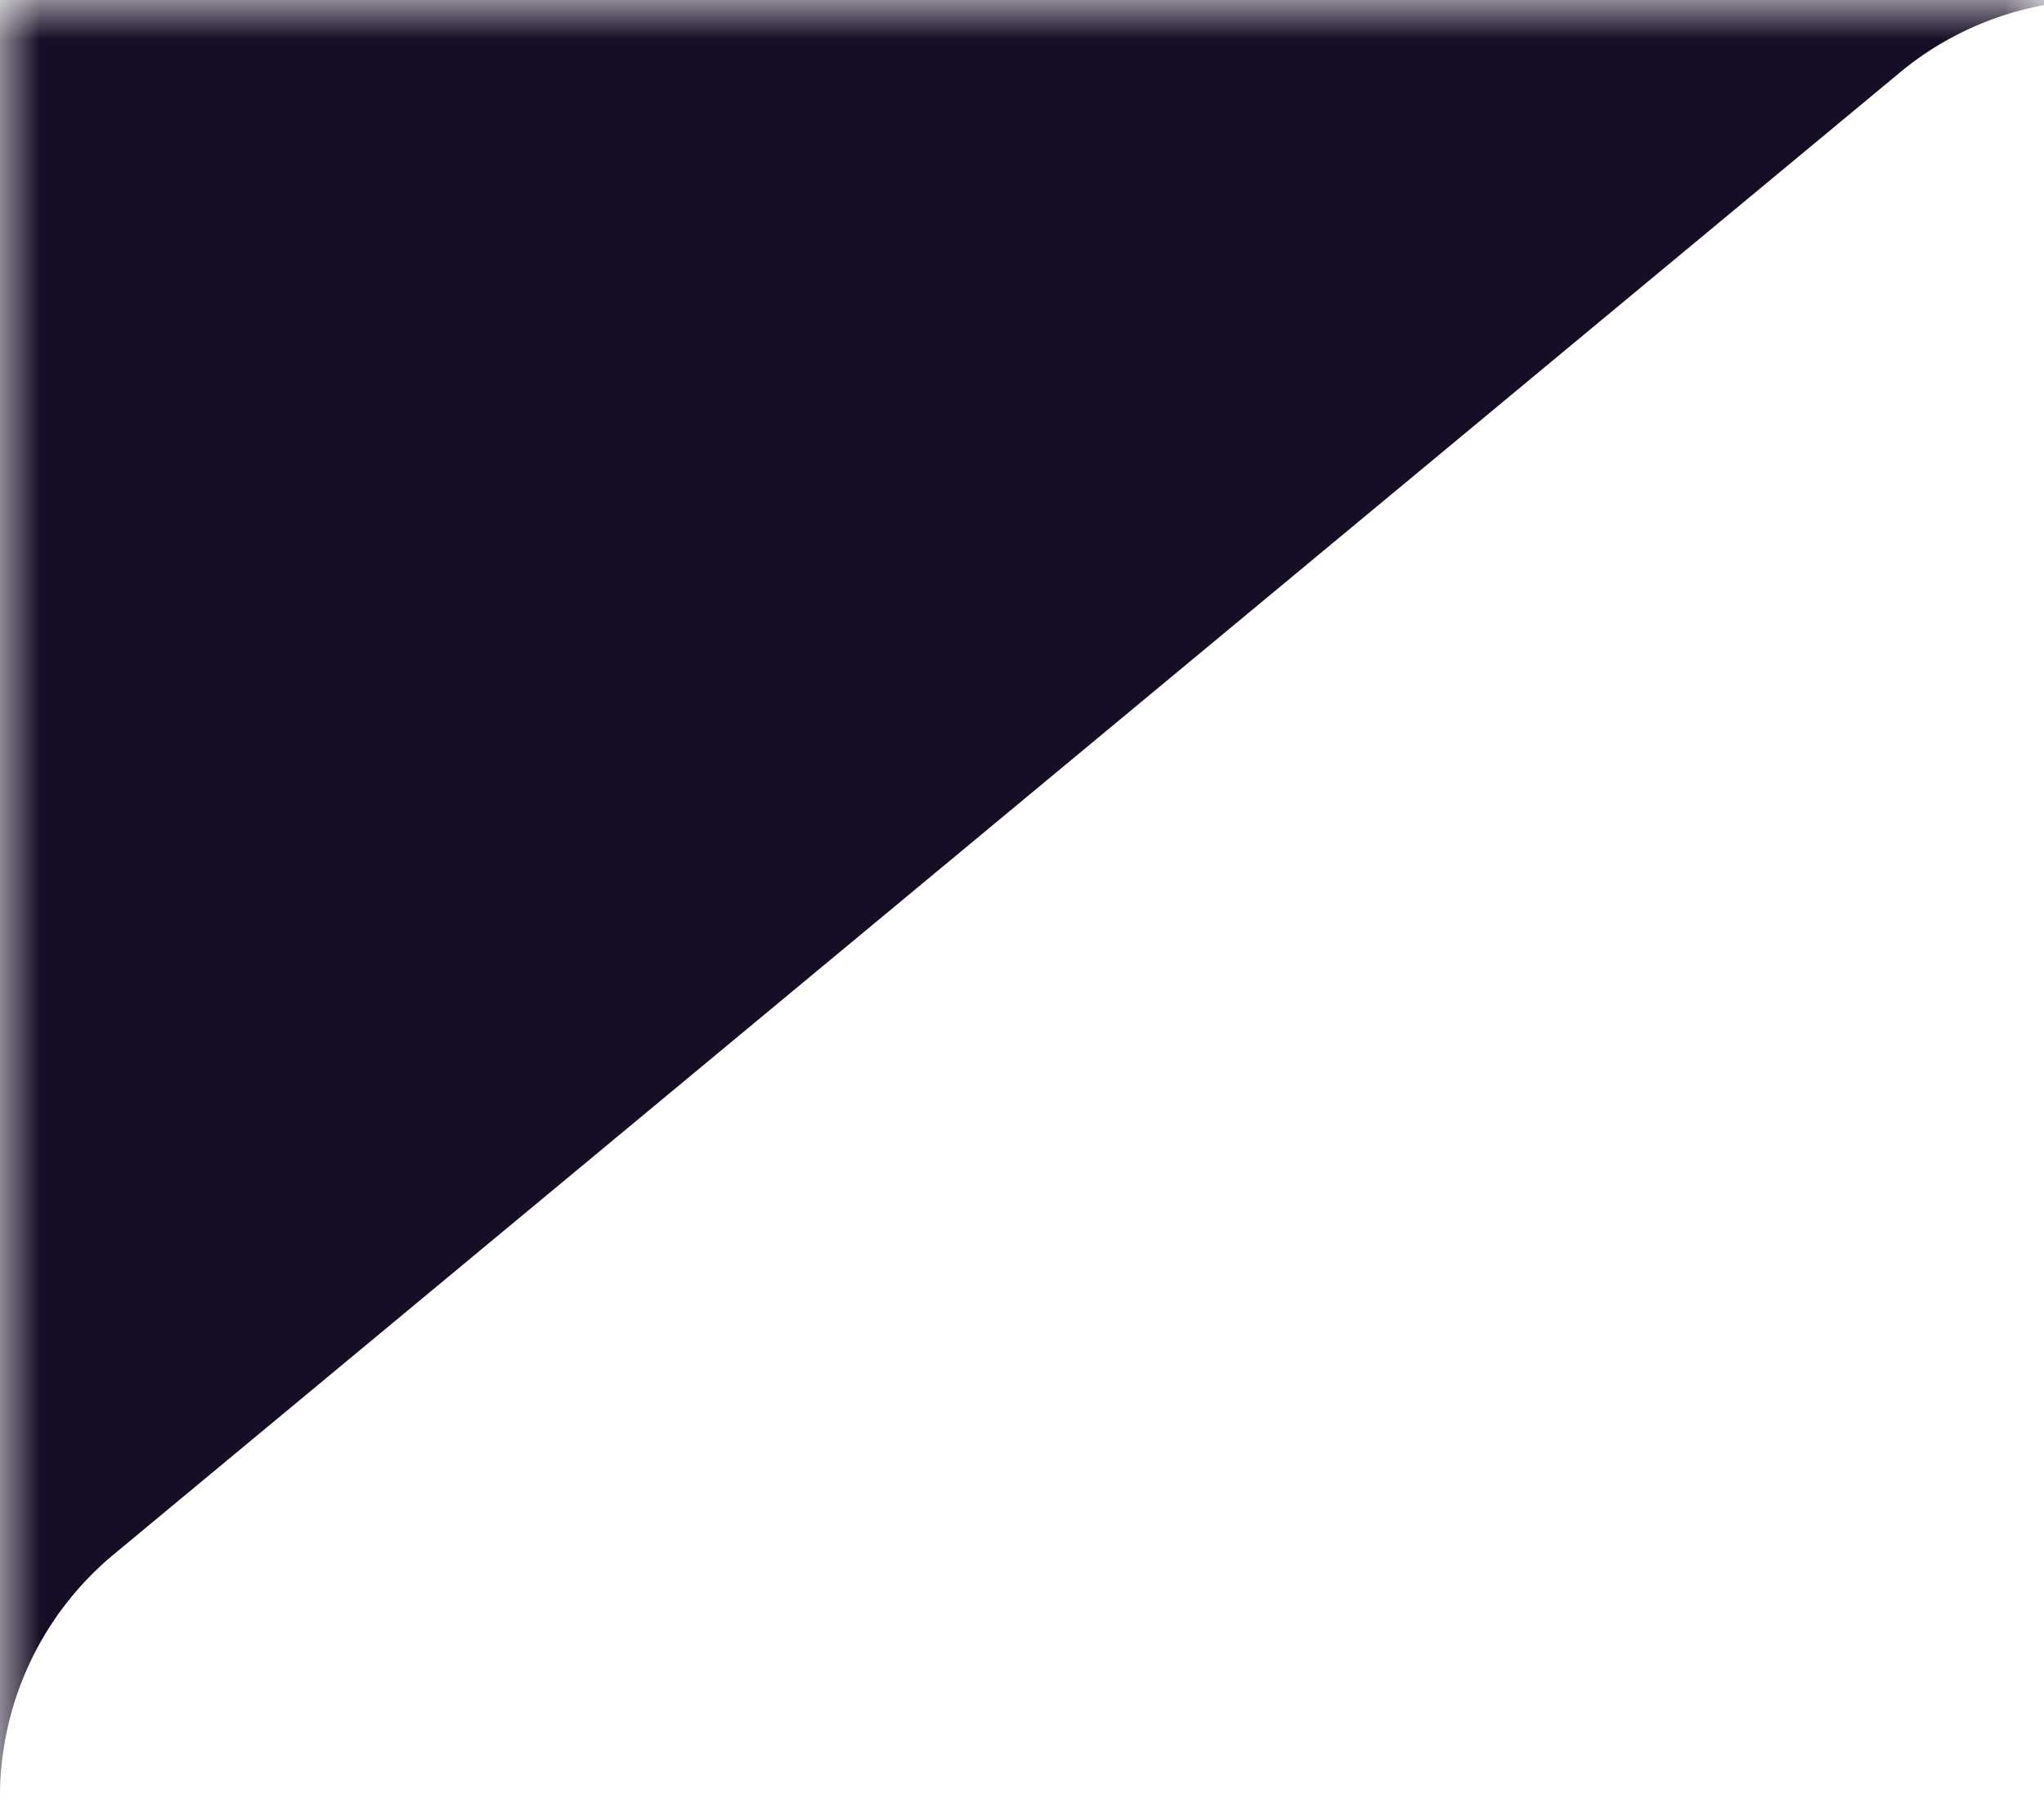 <svg width="26" height="23" fill="none" xmlns="http://www.w3.org/2000/svg"><mask id="a" style="mask-type:alpha" maskUnits="userSpaceOnUse" x="0" y="0" width="26" height="23"><path fill="#C4C4C4" d="M0 0h26v23H0z"/></mask><g mask="url(#a)"><path d="M178-8.5H26.72a12.5 12.5 0 0 0-7.98 2.88L-3.98 13.225a12.5 12.5 0 0 0-4.52 9.62V48c0 6.904 5.596 12.5 12.5 12.5h151.279c2.915 0 5.737-1.018 7.981-2.88l22.72-18.846a12.5 12.5 0 0 0 4.52-9.62V4c0-6.904-5.596-12.5-12.5-12.5Z" stroke="#170D25" stroke-width="17"/></g></svg>